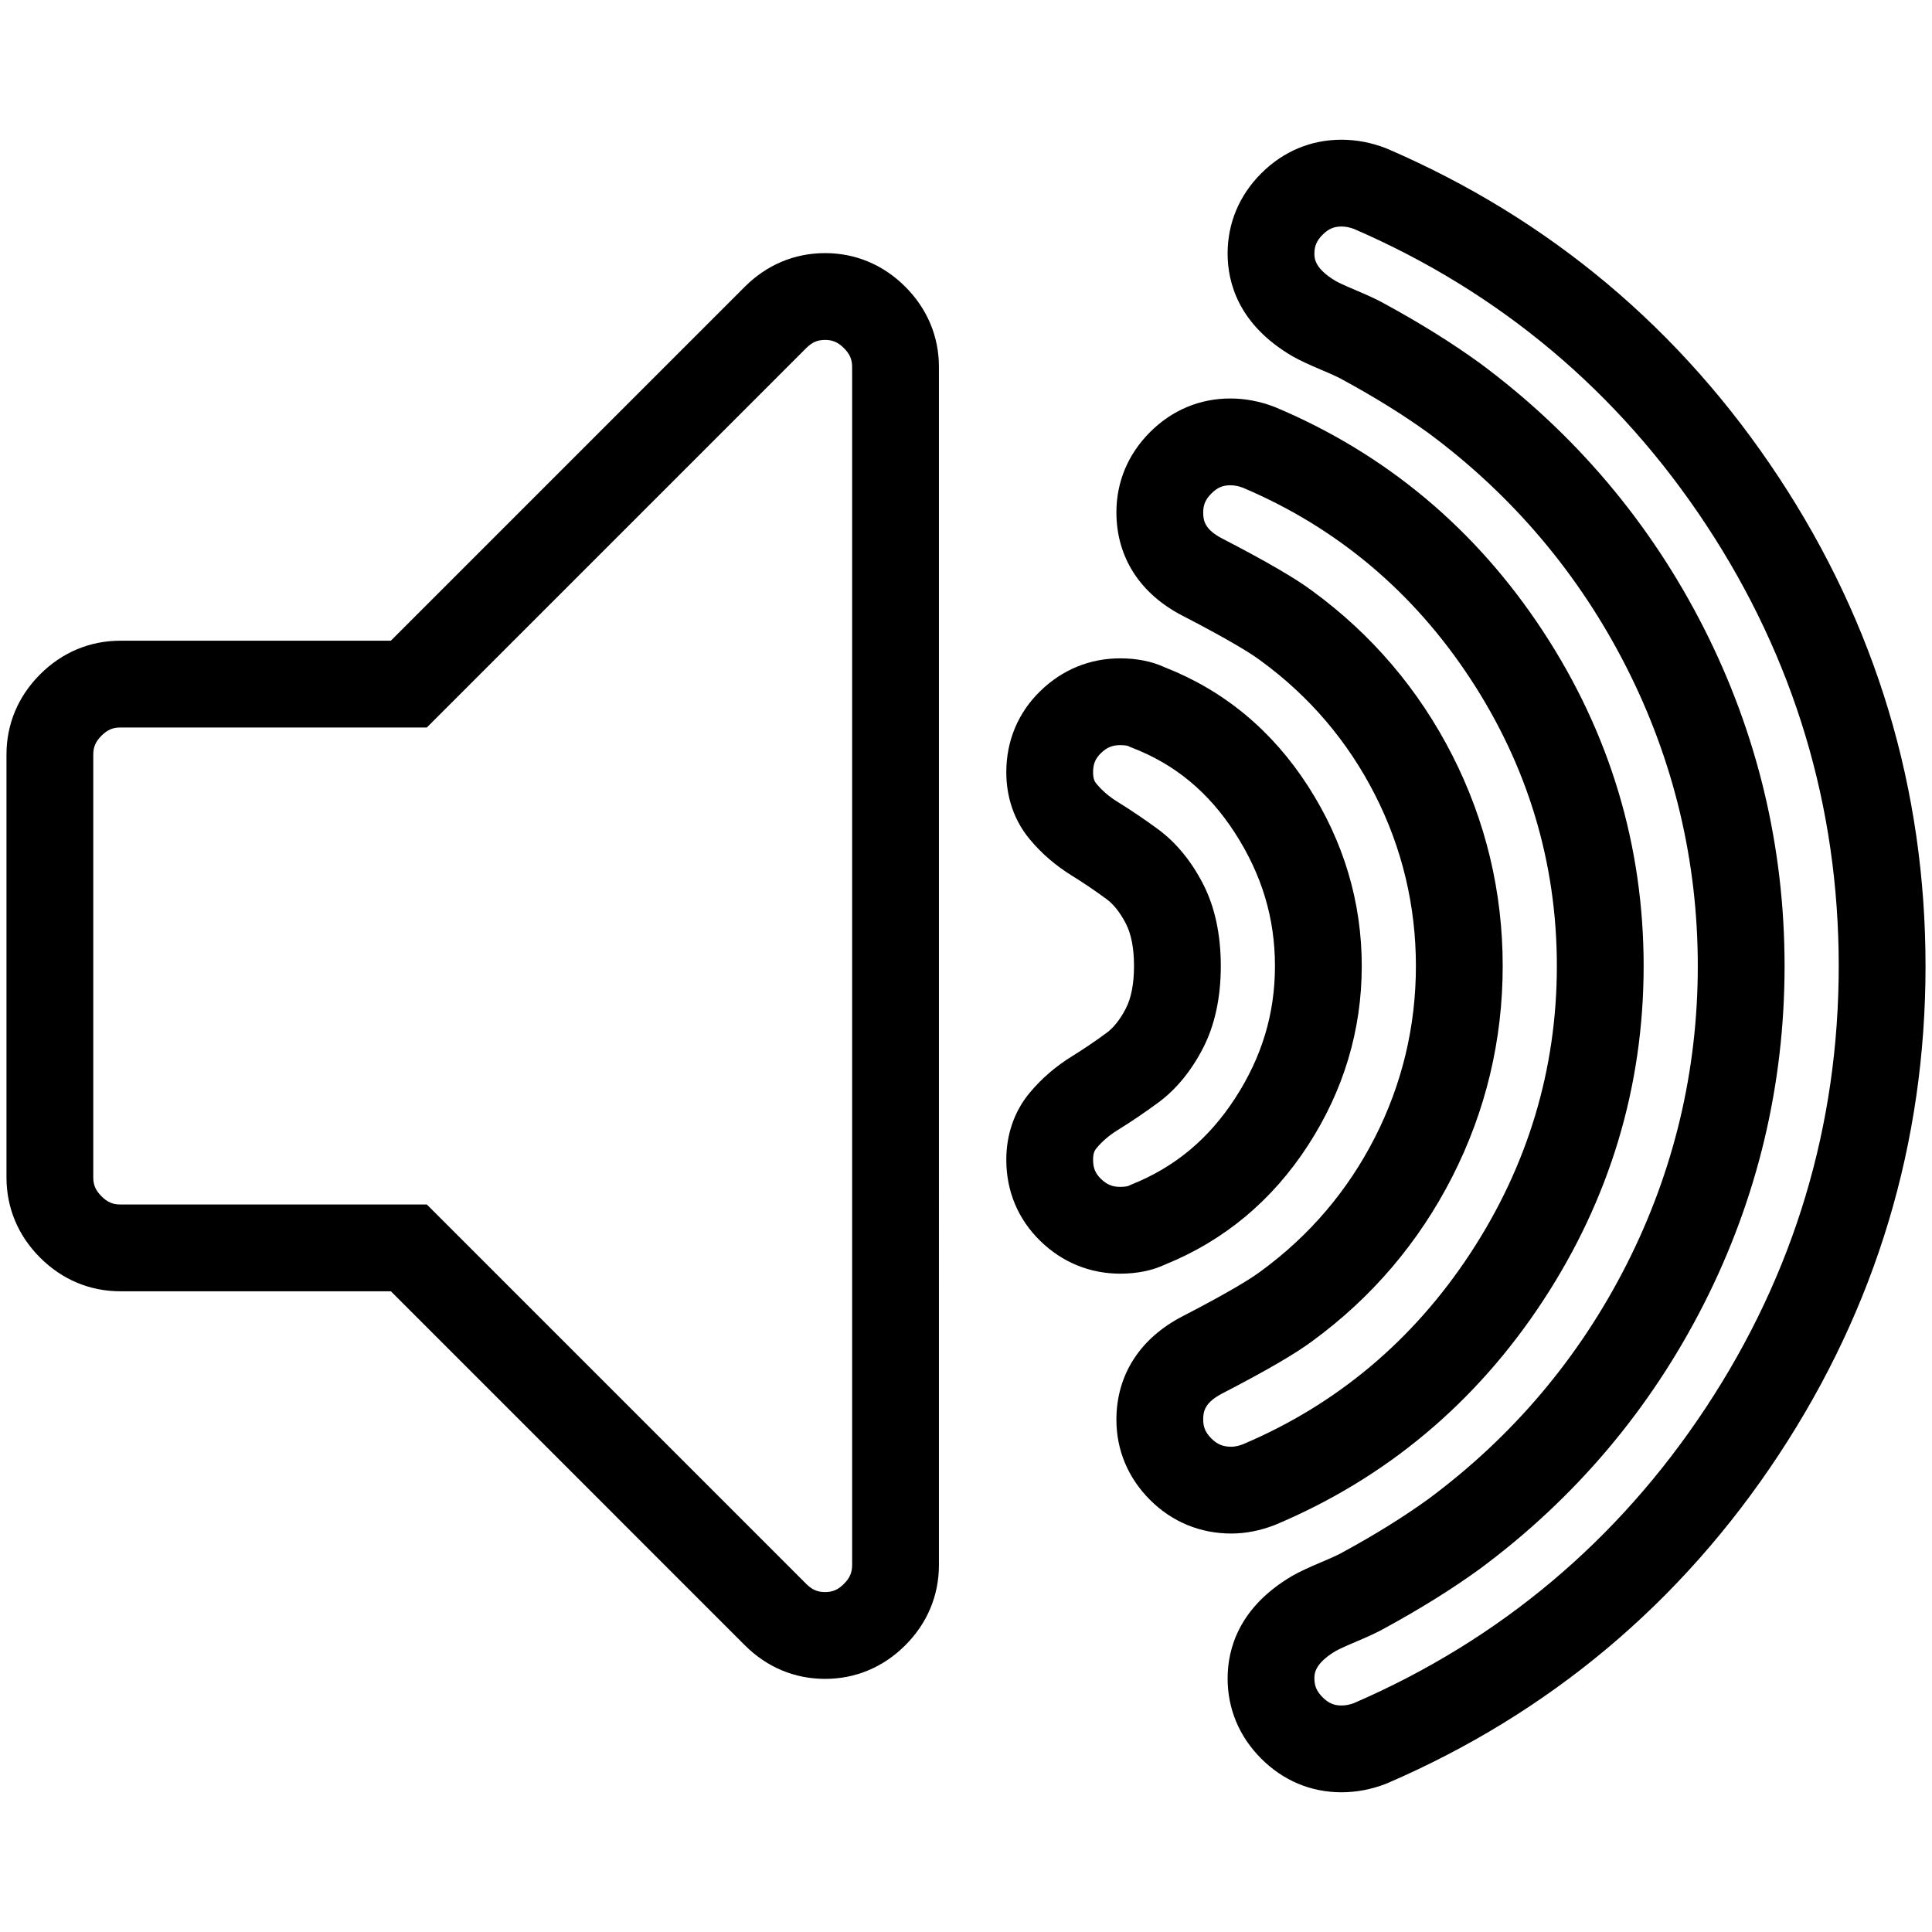 <?xml version="1.0" encoding="utf-8"?>
<!-- Generator: Adobe Illustrator 16.0.0, SVG Export Plug-In . SVG Version: 6.00 Build 0)  -->
<!DOCTYPE svg PUBLIC "-//W3C//DTD SVG 1.1//EN" "http://www.w3.org/Graphics/SVG/1.1/DTD/svg11.dtd">
<svg version="1.1" id="Camada_1" xmlns="http://www.w3.org/2000/svg" xmlns:xlink="http://www.w3.org/1999/xlink" x="0px" y="0px"
	 width="512px" height="512px" viewBox="0 0 512 512" enable-background="new 0 0 512 512" xml:space="preserve">
<g>
	<path d="M218.649,67.079c-8.082,0-15.436,3.082-21.262,8.912l-93.806,93.805h-71.69c-8.079,0-15.432,3.082-21.266,8.915
		c-5.828,5.832-8.908,13.184-8.908,21.261v112.057c0,8.078,3.08,15.43,8.91,21.262c5.828,5.83,13.182,8.91,21.264,8.91h71.691
		l93.806,93.807c5.829,5.83,13.182,8.91,21.263,8.91c8.08,0,15.432-3.08,21.266-8.912c5.828-5.832,8.908-13.184,8.908-21.262V97.254
		c0-8.079-3.081-15.431-8.912-21.263C234.082,70.161,226.729,67.079,218.649,67.079z M225.824,414.743
		c0,2.006-0.631,3.455-2.172,4.998c-1.546,1.547-2.995,2.176-5.002,2.176s-3.455-0.629-4.999-2.174L113.11,319.2H31.891
		c-2.008,0-3.456-0.629-4.998-2.172c-1.546-1.545-2.176-2.994-2.176-5V199.972c0-2.006,0.631-3.455,2.173-4.999
		c1.547-1.546,2.995-2.177,5.001-2.177h81.218L213.653,92.252c1.543-1.543,2.99-2.173,4.996-2.173s3.455,0.63,5,2.175
		c1.545,1.546,2.176,2.995,2.176,5V414.743z"/>
	<path d="M337.75,404.175l0.338-0.137c29.25-12.326,53.072-32.275,70.805-59.293c17.709-26.98,26.689-56.84,26.689-88.746
		c0-31.909-8.98-61.767-26.689-88.742c-17.734-27.018-41.557-46.966-70.805-59.293l-0.338-0.136
		c-3.84-1.478-7.781-2.227-11.717-2.227c-8.08,0-15.432,3.082-21.262,8.913c-5.83,5.83-8.912,13.183-8.912,21.263
		c0,11.871,6.262,21.619,17.592,27.429c12.807,6.632,18.254,10.093,20.568,11.828l0.119,0.089
		c12.854,9.38,23.027,21.313,30.234,35.467c7.205,14.152,10.857,29.431,10.857,45.412s-3.652,31.261-10.857,45.411
		c-7.207,14.152-17.379,26.086-30.236,35.471l-0.115,0.086c-2.318,1.738-7.77,5.199-20.531,11.807
		c-11.369,5.832-17.631,15.582-17.631,27.449c0,8.082,3.082,15.436,8.912,21.264c5.832,5.83,13.285,8.91,21.555,8.91
		C330.067,406.399,333.91,405.651,337.75,404.175z M318.86,376.226c0-2.203,0.396-4.557,5.166-7.004
		c11.508-5.957,19.27-10.473,23.725-13.799c15.779-11.529,28.266-26.188,37.119-43.574c8.867-17.414,13.361-36.203,13.361-55.847
		c0-19.643-4.494-38.432-13.361-55.848c-8.854-17.385-21.34-32.042-37.113-43.566c-4.449-3.326-12.215-7.843-23.77-13.826
		c-4.73-2.426-5.127-4.781-5.127-6.984c0-2.007,0.631-3.455,2.176-5s2.992-2.176,4.998-2.176c1.072,0,2.156,0.209,3.312,0.638
		c24.879,10.528,45.174,27.565,60.318,50.64c15.207,23.162,22.918,48.772,22.918,76.12c0,27.346-7.711,52.957-22.918,76.125
		c-15.145,23.076-35.438,40.111-60.32,50.641c-1.135,0.422-2.148,0.635-3.018,0.635c-2.213,0-3.746-0.629-5.293-2.176
		C319.49,379.681,318.86,378.233,318.86,376.226z"/>
	<path d="M308.799,335.099c15.631-6.34,28.355-16.953,37.824-31.549c9.461-14.576,14.256-30.574,14.256-47.551
		c0-16.961-4.789-32.997-14.232-47.66c-9.49-14.736-22.246-25.322-37.924-31.472c-3.426-1.593-7.416-2.399-11.869-2.399
		c-8.023,0-15.34,2.994-21.154,8.659c-5.902,5.746-9.021,13.187-9.021,21.519c0.002,6.72,2.127,12.837,6.139,17.684
		c3.119,3.774,6.914,7.056,11.281,9.753c3.025,1.868,6.104,3.951,9.154,6.195c1.861,1.368,3.57,3.525,5.076,6.411
		c1.457,2.795,2.195,6.6,2.195,11.312c0,4.714-0.738,8.519-2.197,11.314c-1.504,2.885-3.211,5.041-5.08,6.414
		c-3.035,2.232-6.113,4.314-9.152,6.191c-4.355,2.691-8.148,5.971-11.27,9.742c-4.021,4.854-6.146,10.973-6.146,17.695
		c0,8.328,3.119,15.77,9.02,21.516c5.818,5.666,13.133,8.66,21.156,8.66C301.344,337.534,305.36,336.716,308.799,335.099z
		 M289.678,307.358c0-1.748,0.434-2.508,0.861-3.025c1.547-1.869,3.395-3.455,5.643-4.844c3.562-2.201,7.16-4.635,10.689-7.23
		c4.721-3.467,8.707-8.283,11.848-14.307c3.188-6.109,4.805-13.495,4.805-21.947c0.002-8.455-1.615-15.842-4.805-21.957
		c-3.145-6.026-7.131-10.84-11.844-14.302c-3.545-2.606-7.143-5.041-10.691-7.232c-2.225-1.374-4.121-3.002-5.645-4.845
		c-0.426-0.514-0.861-1.276-0.861-3.026c0-2.148,0.598-3.608,2.066-5.038c1.559-1.518,3.039-2.137,5.109-2.137
		c1.568,0,2.158,0.248,2.158,0.248l0.49,0.244l0.508,0.196c11.391,4.394,20.32,11.797,27.299,22.636
		c7.113,11.043,10.57,22.56,10.57,35.207c0,12.633-3.451,24.092-10.549,35.031c-7.008,10.801-15.988,18.281-27.453,22.867
		l-0.857,0.385c-0.006,0.002-0.592,0.252-2.166,0.252c-2.07,0-3.551-0.619-5.109-2.139
		C290.276,310.966,289.678,309.507,289.678,307.358z"/>
	<path d="M471.323,126.381c-25.846-39.177-60.727-68.433-103.676-86.955l-0.428-0.174c-3.84-1.477-7.781-2.226-11.713-2.226
		c-8.08,0-15.434,3.082-21.264,8.913s-8.912,13.184-8.912,21.263c0,7.789,2.955,18.817,17.039,27.122l0.145,0.084
		c1.799,1.025,4.357,2.229,7.814,3.678c3.51,1.473,4.881,2.199,5.307,2.442l0.217,0.121c8.451,4.594,16.064,9.324,22.631,14.062
		c22.338,16.538,40.021,37.452,52.561,62.16c12.533,24.709,18.889,51.332,18.889,79.131c0,27.804-6.355,54.427-18.889,79.13
		s-30.219,45.617-52.561,62.158c-6.555,4.732-14.17,9.465-22.633,14.064l-0.215,0.121c-0.422,0.242-1.787,0.965-5.303,2.441
		c-3.527,1.479-6.012,2.646-7.82,3.68l-0.145,0.082c-14.082,8.307-17.037,19.334-17.037,27.123c0,8.078,3.082,15.432,8.912,21.262
		s13.182,8.91,21.264,8.91c3.932,0,7.871-0.748,11.711-2.223l0.43-0.176c42.951-18.523,77.832-47.779,103.678-86.953
		c25.852-39.186,38.959-82.797,38.959-129.622C510.285,209.171,497.176,165.561,471.323,126.381z M452.125,372.956
		c-23.285,35.297-54.688,61.67-93.342,78.395c-1.145,0.42-2.219,0.623-3.277,0.623c-2.008,0-3.455-0.629-5-2.174
		s-2.176-2.994-2.176-4.998c0-1.172,0-3.91,5.643-7.264c0.492-0.277,1.902-1.006,5.258-2.414c3.467-1.455,5.918-2.605,7.699-3.613
		c9.307-5.064,17.742-10.316,25.076-15.615l0.105-0.076c25.266-18.695,45.266-42.34,59.443-70.281
		c14.184-27.959,21.377-58.082,21.377-89.536c0-31.448-7.191-61.572-21.377-89.538c-14.182-27.944-34.182-51.59-59.443-70.28
		l-0.107-0.077c-7.344-5.304-15.779-10.557-25.074-15.613c-1.791-1.013-4.244-2.164-7.709-3.618
		c-3.322-1.392-4.744-2.128-5.248-2.409c-5.643-3.354-5.643-6.092-5.643-7.264c0-2.005,0.631-3.454,2.176-5
		c1.545-1.545,2.994-2.176,5-2.176c1.057,0,2.131,0.204,3.273,0.624c38.654,16.723,70.059,43.098,93.346,78.396
		c23.33,35.357,35.16,74.705,35.158,116.952C487.283,298.243,475.455,337.595,452.125,372.956z"/>
</g>
</svg>
